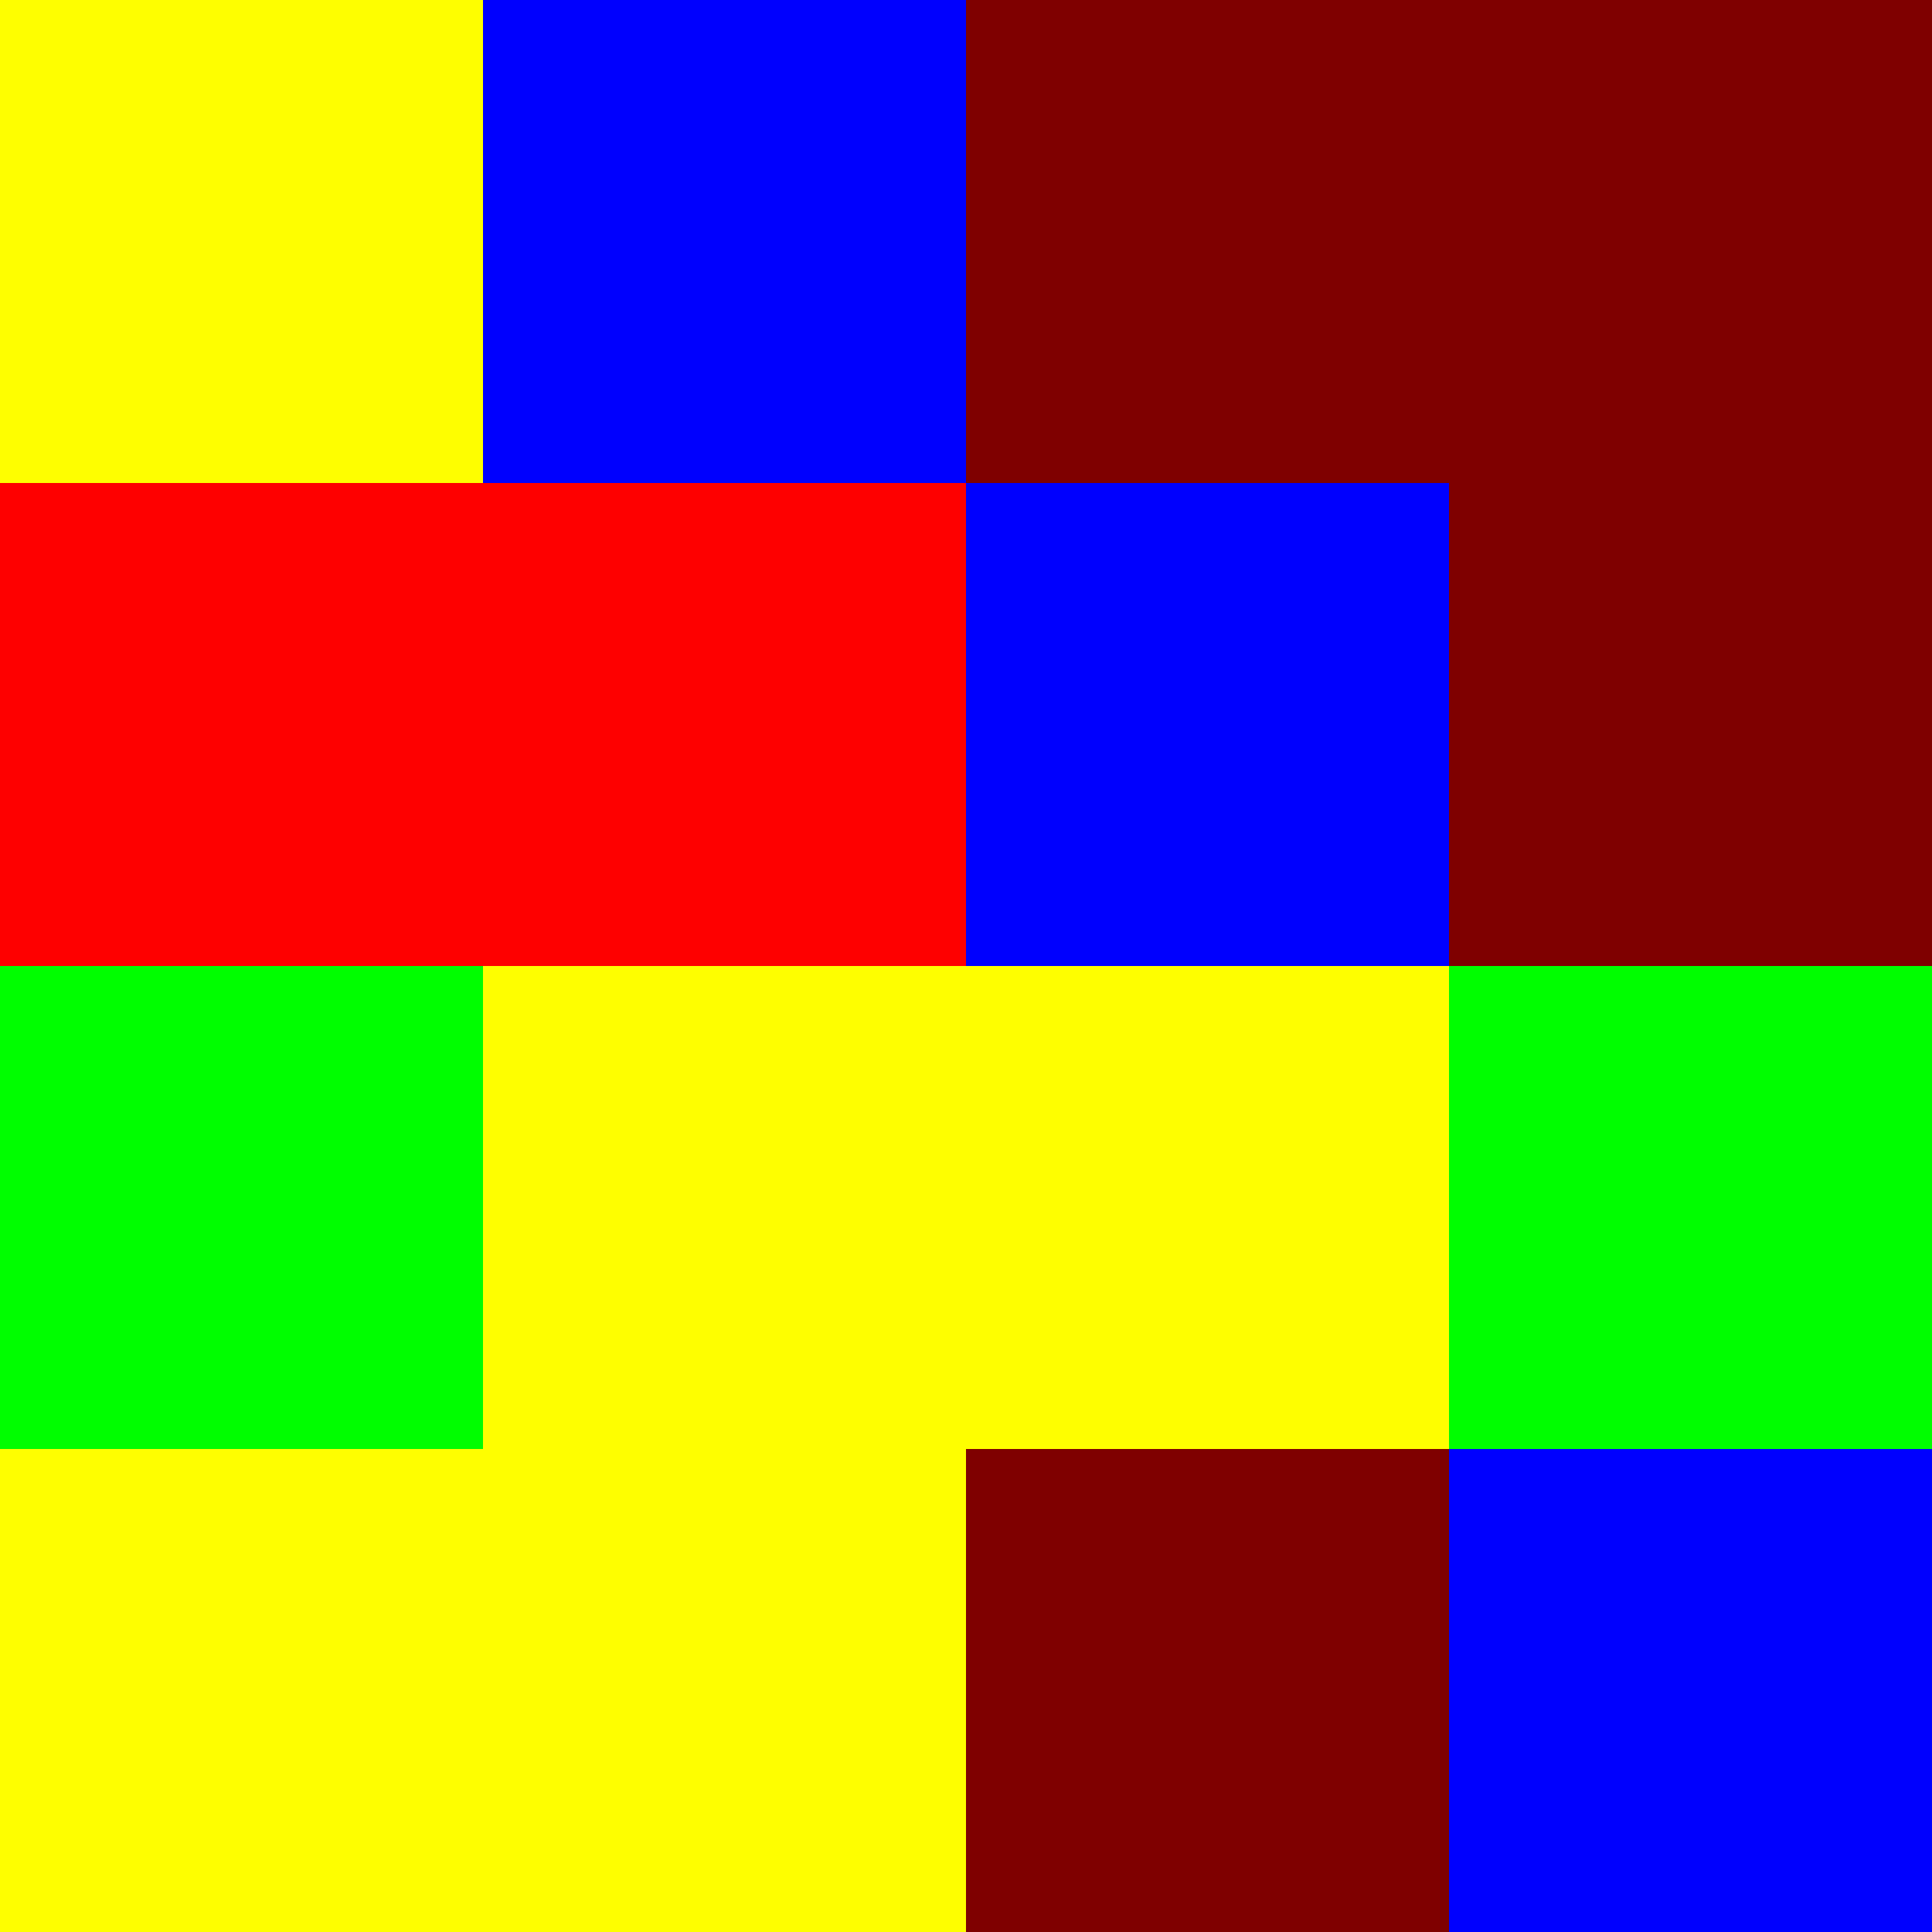 <svg width="10mm" height="10mm" version="1.1" viewBox="0 0 10 10" xmlns="http://www.w3.org/2000/svg">
 <rect x="0" y="0" width="10" height="10" fill="#333333" stroke="none"/>
 <path id="yellow" d="m0 8.75v-1.25h2.5v-2.5h5v2.5h-2.5v2.5h-5zm0-7.5v-1.25h2.5v2.5h-2.5z" fill="#fefe00"/>
 <path id="red" d="m0 3.75v-1.25h5v2.5h-5z" fill="#fe0000"/>
 <path id="green" d="m0 6.25v-1.25h2.5v2.5h-2.5zm7.5 0v-1.25h2.5v2.5h-2.5z" fill="#00fe00"/>
 <path id="blue" d="m7.5 8.75v-1.25h2.5v2.5h-2.5zm-2.5-5v-1.25h-2.5v-2.5h2.5v2.5h2.5v2.5h-2.5z" fill="#0000fe"/>
 <path id="brown" d="m5 8.75v-1.25h2.5v2.5h-2.5zm2.5-5v-1.25h-2.5v-2.5h5v5h-2.5z" fill="#7f0000"/>
</svg>
